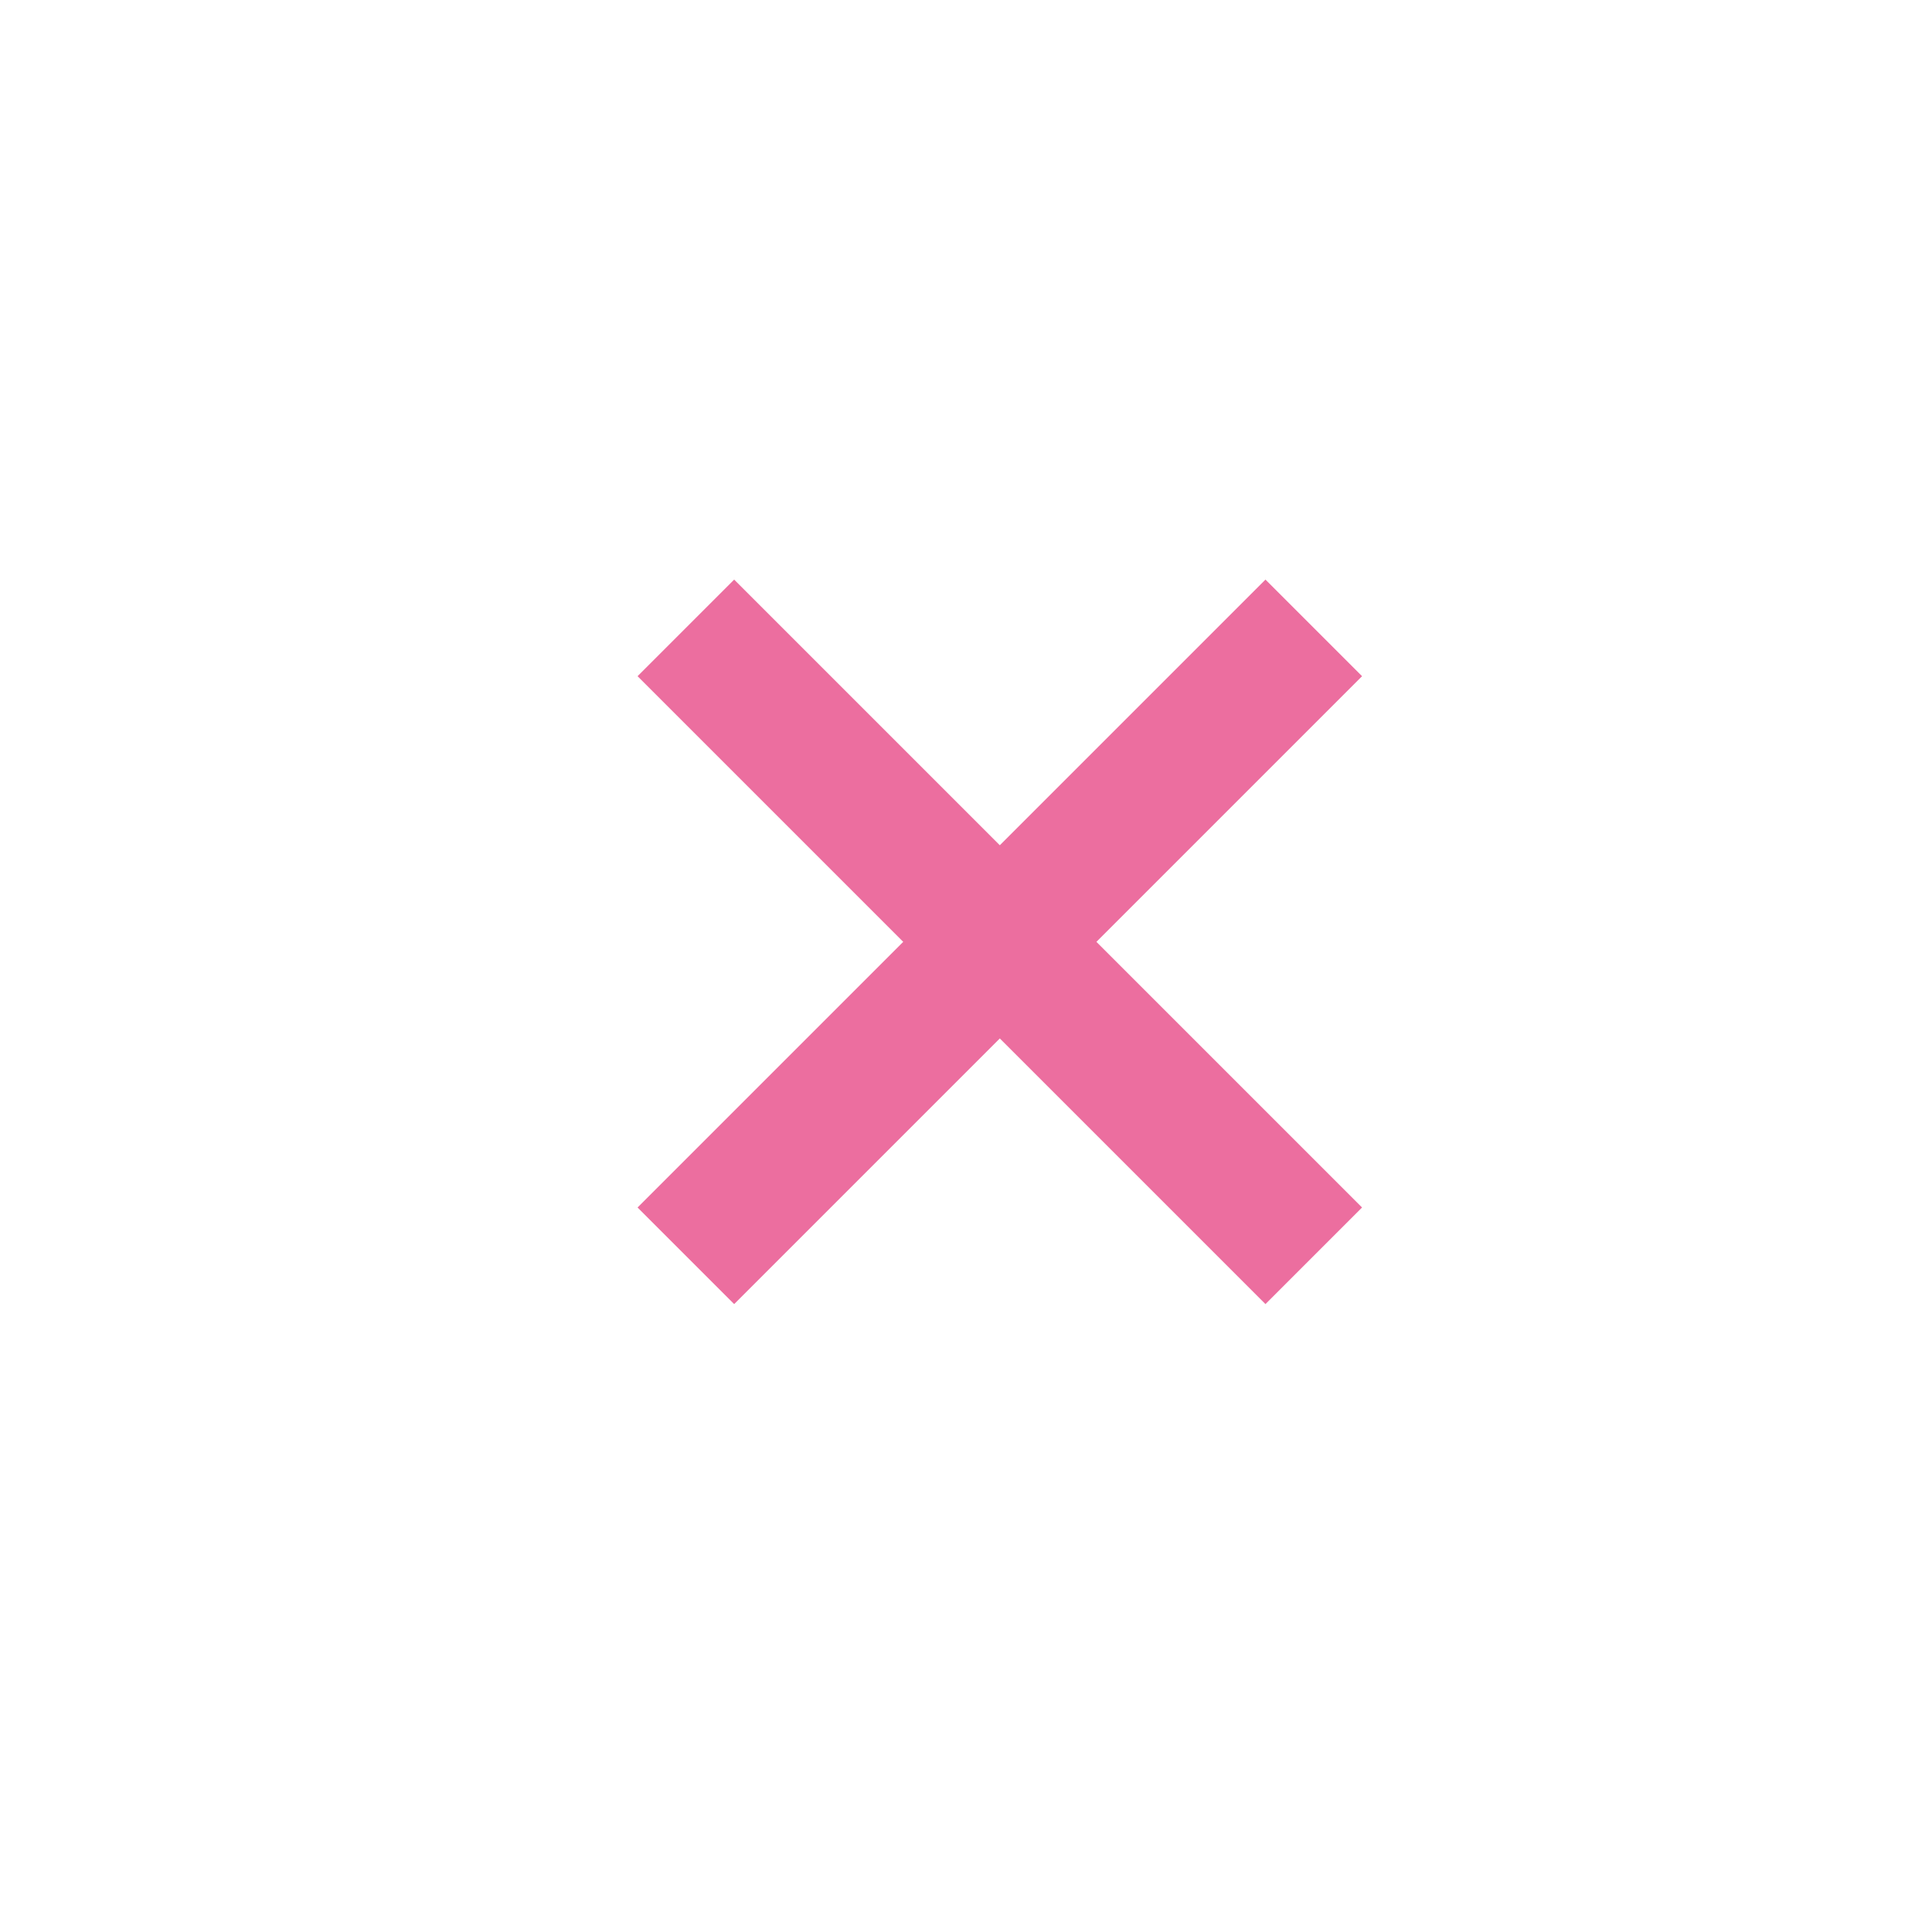 <?xml version="1.0" encoding="utf-8"?>
<!-- Generator: Adobe Illustrator 18.0.0, SVG Export Plug-In . SVG Version: 6.00 Build 0)  -->
<!DOCTYPE svg PUBLIC "-//W3C//DTD SVG 1.1//EN" "http://www.w3.org/Graphics/SVG/1.1/DTD/svg11.dtd">
<svg version="1.1" id="Camada_1" xmlns="http://www.w3.org/2000/svg" xmlns:xlink="http://www.w3.org/1999/xlink" x="0px" y="0px"
	 viewBox="0 0 40 40" enable-background="new 0 0 40 40" xml:space="preserve">
<path fill-rule="evenodd" clip-rule="evenodd" fill="#EC6E9F" d="M15.2,12l13,13l-2,2l-13-13L15.2,12z"/>
<path fill-rule="evenodd" clip-rule="evenodd" fill="#EC6E9F" d="M13.2,25l13-13l2,2l-13,13L13.2,25z"/>
</svg>
